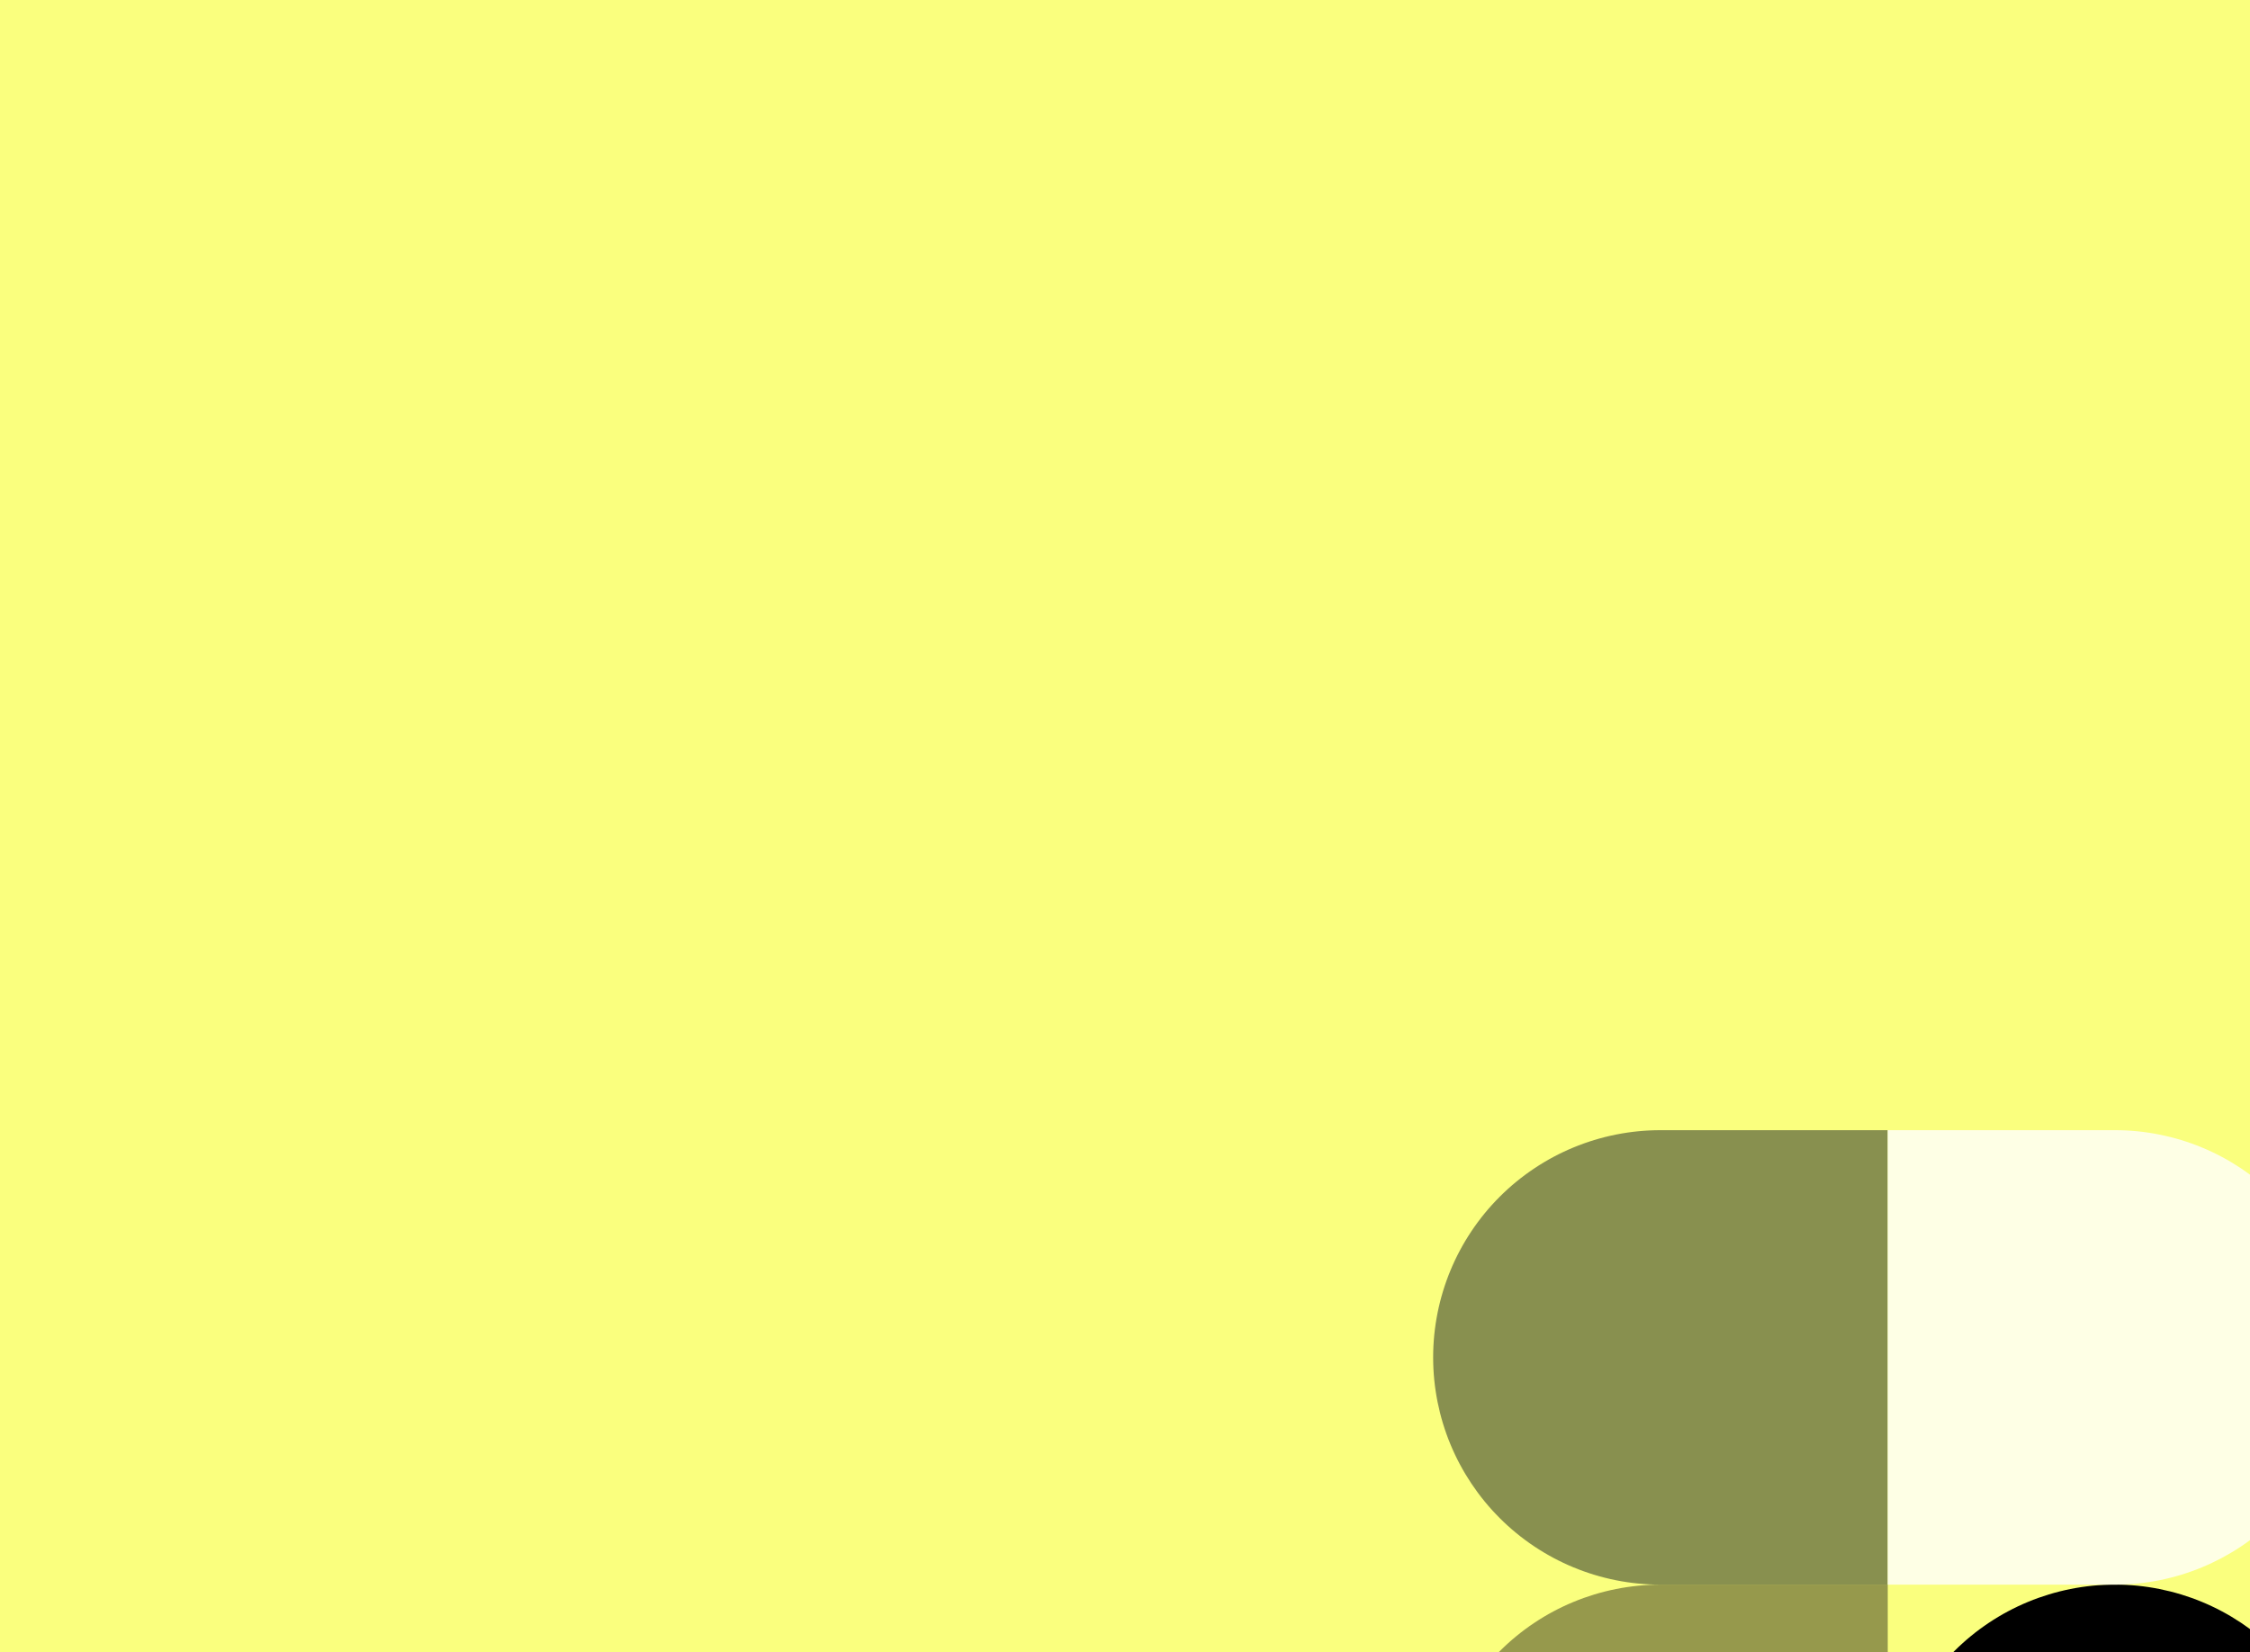 <svg width="550" height="404" viewBox="0 0 550 404" fill="none" xmlns="http://www.w3.org/2000/svg">
<rect width="550" height="471" fill="#FAFF7E"/>
<path opacity="0.6" d="M461.45 276.333H405.884C391.149 276.333 377.017 282.187 366.598 292.606C356.179 303.025 350.325 317.157 350.325 331.892C350.325 346.627 356.179 360.758 366.598 371.177C377.017 381.597 391.149 387.45 405.884 387.45H461.45V276.333Z" fill="#3D4631"/>
<path opacity="0.4" d="M461.45 387.45H405.883C391.151 387.45 377.021 393.303 366.604 403.72C356.186 414.138 350.333 428.267 350.333 443C350.333 457.733 356.186 471.862 366.604 482.28C377.021 492.697 391.151 498.55 405.883 498.55H461.45V387.45Z" fill="black"/>
<path d="M572.55 443C572.55 457.735 566.696 471.866 556.277 482.286C545.858 492.705 531.726 498.558 516.991 498.558C502.256 498.558 488.125 492.705 477.706 482.286C467.287 471.866 461.433 457.735 461.433 443C461.433 428.265 467.287 414.134 477.706 403.714C488.125 393.295 502.256 387.442 516.991 387.442C531.726 387.442 545.858 393.295 556.277 403.714C566.696 414.134 572.55 428.265 572.55 443Z" fill="black"/>
<path opacity="0.8" d="M461.433 276.333H516.983C531.718 276.333 545.85 282.187 556.269 292.606C566.688 303.025 572.541 317.157 572.541 331.892C572.541 346.627 566.688 360.758 556.269 371.177C545.85 381.597 531.718 387.45 516.983 387.45H461.433V276.333Z" fill="white"/>
</svg>
